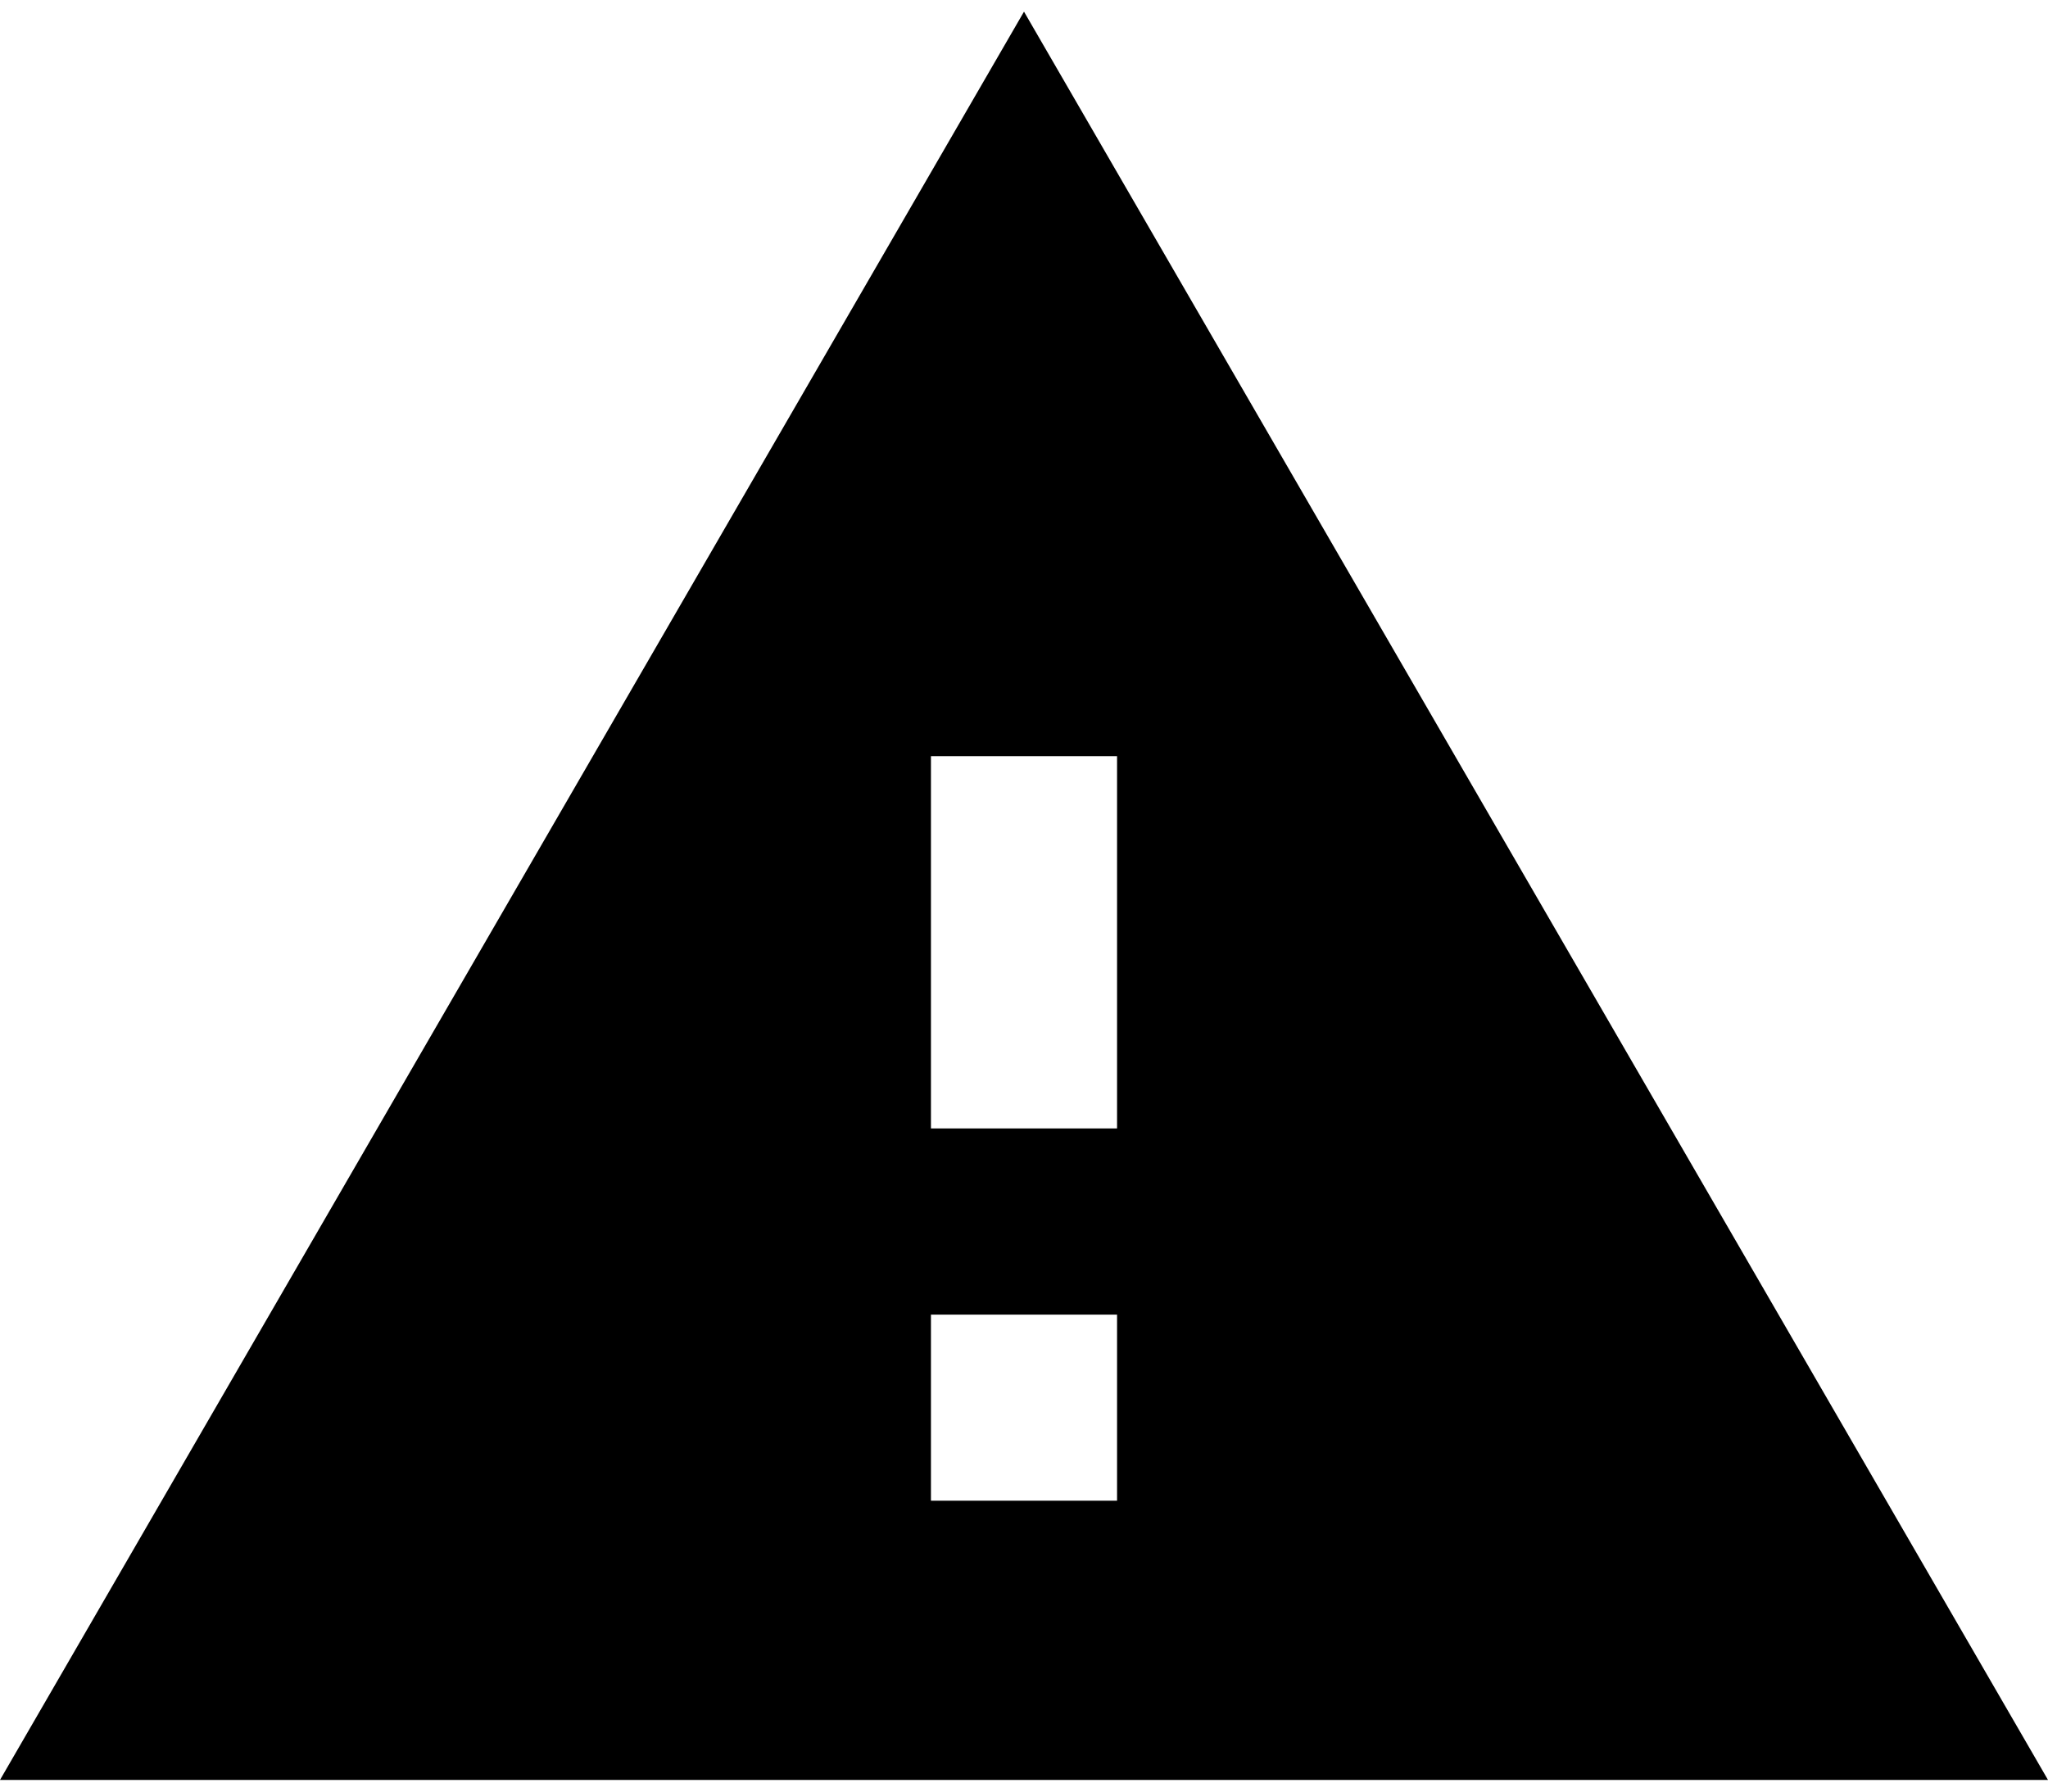 <svg width="16" height="14" viewBox="0 0 16 14" fill="none" xmlns="http://www.w3.org/2000/svg">
<path d="M8.727 8.818H7.273V5.909H8.727V8.818ZM8.727 11.727H7.273V10.273H8.727V11.727ZM0 13.909H16L8 0.091L0 13.909Z" fill="currentColor"/>
</svg>
